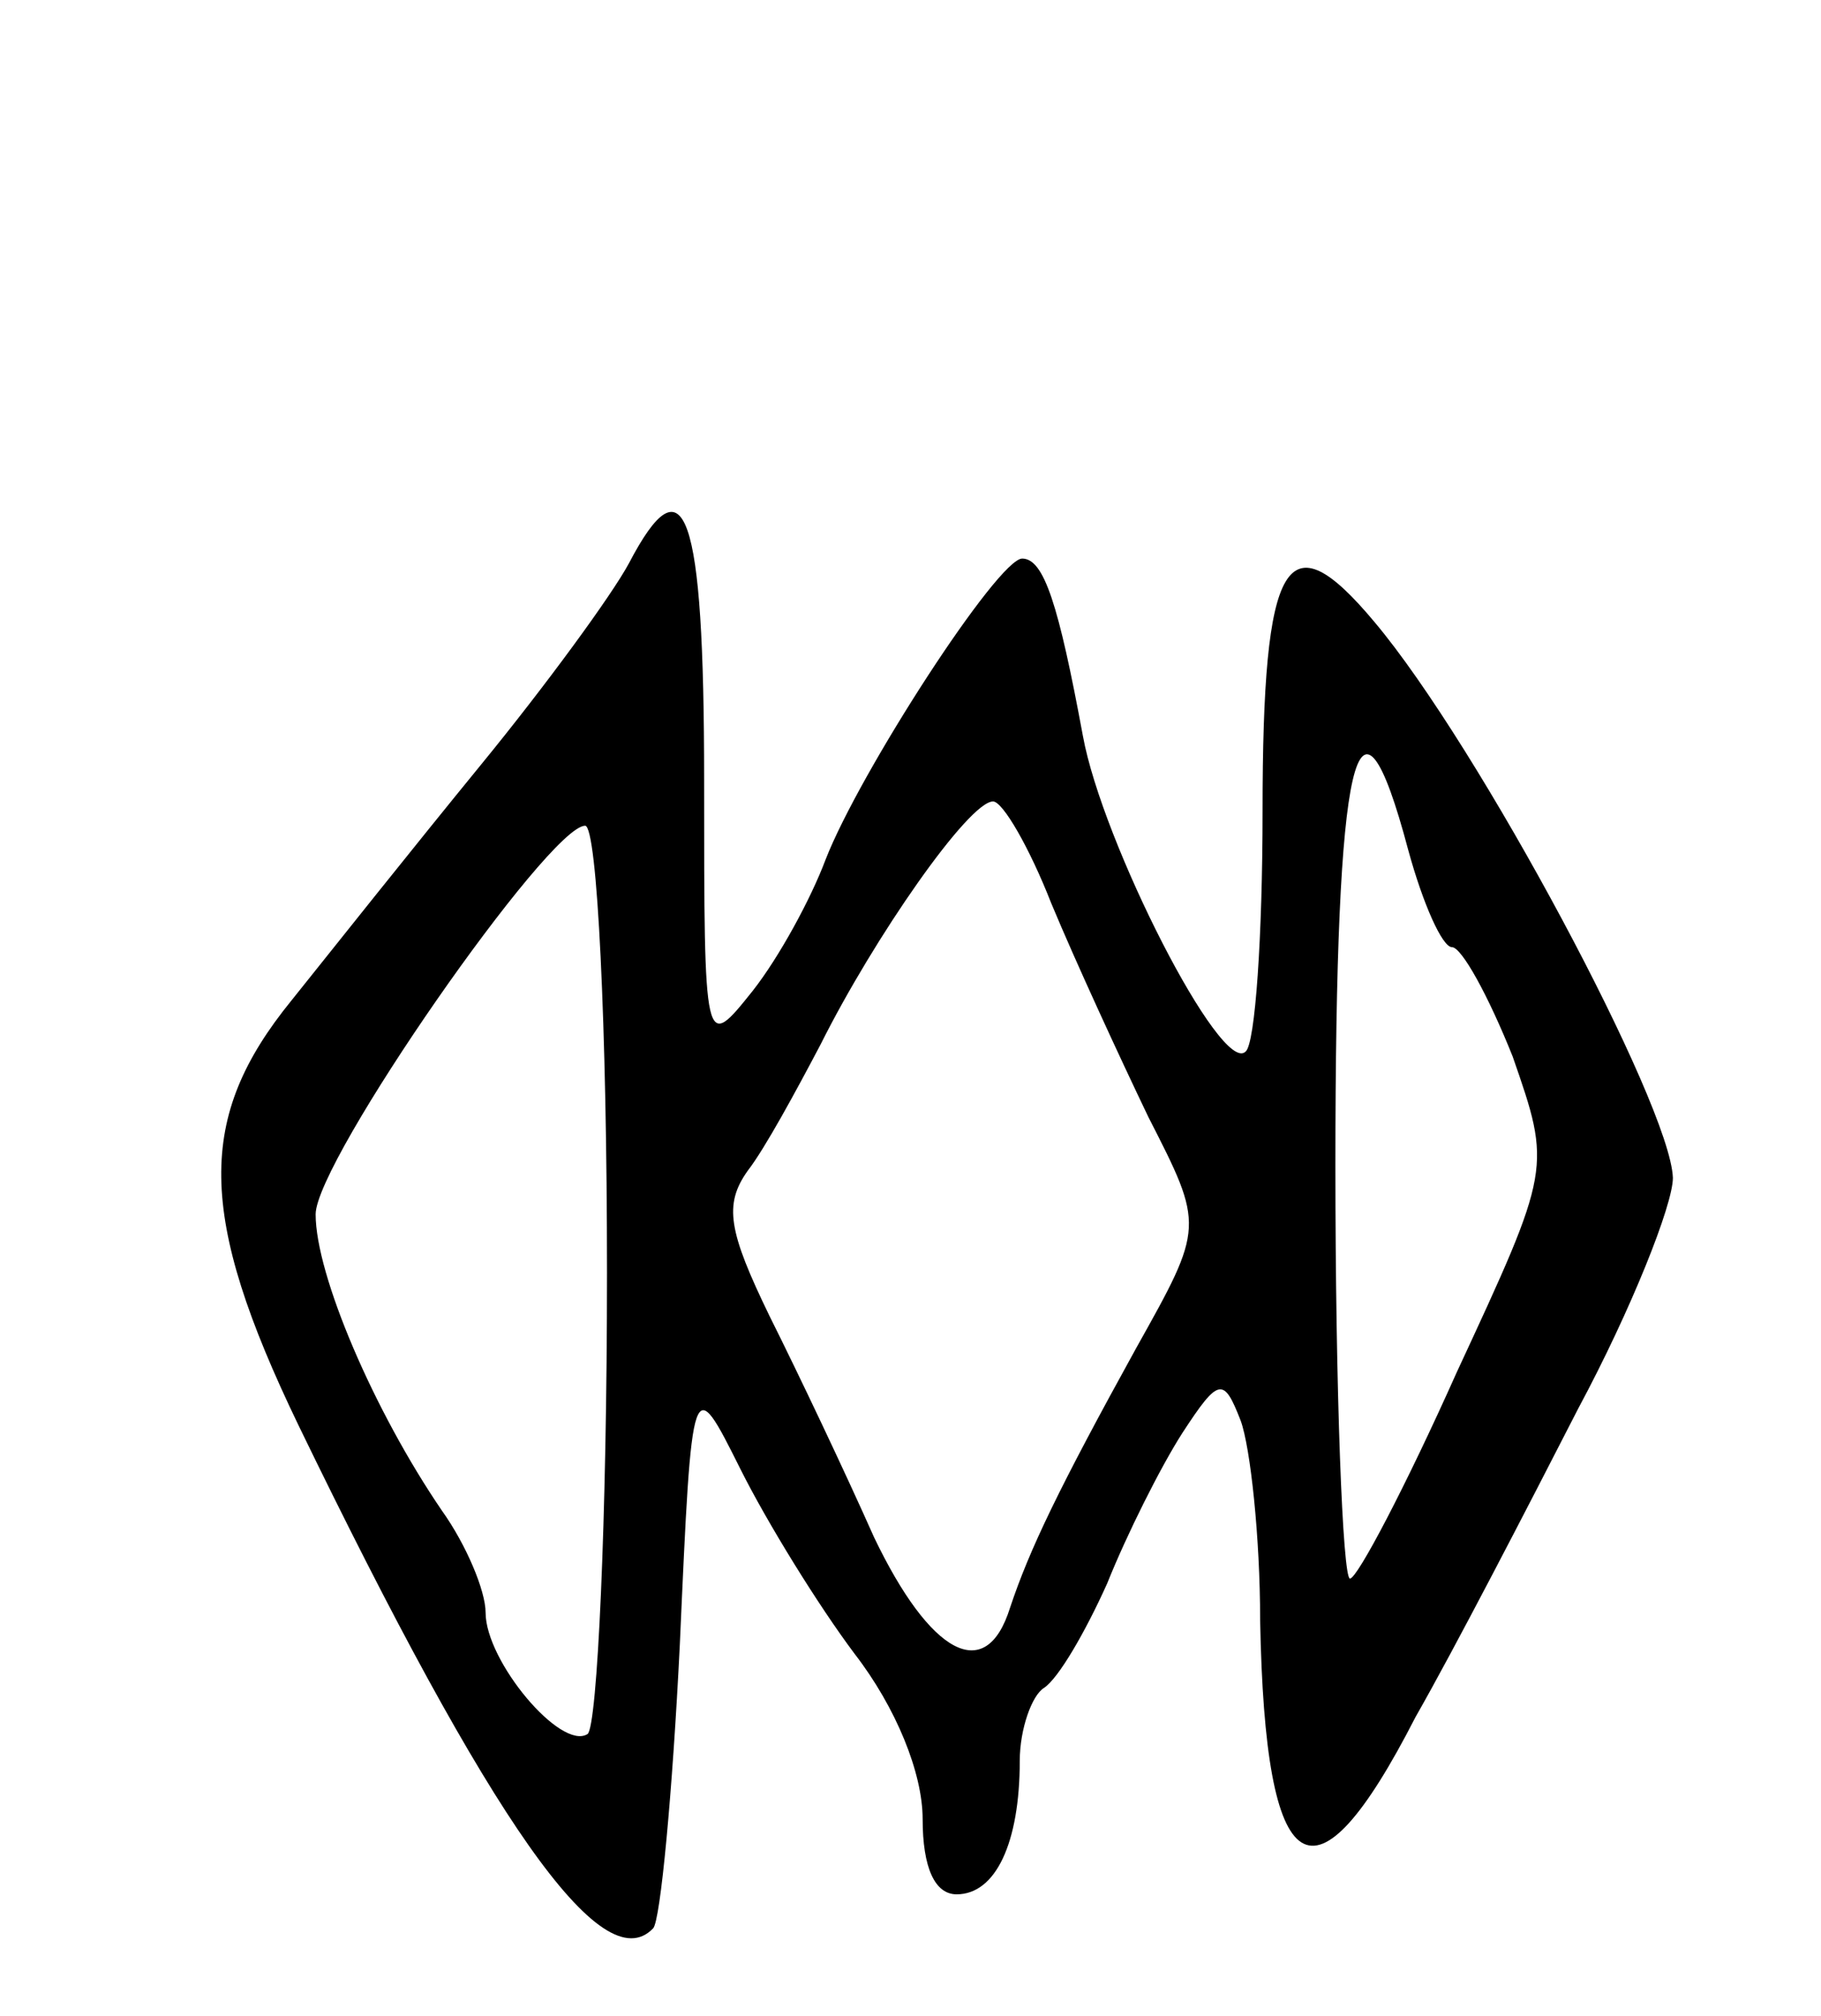 <svg version="1.0" xmlns="http://www.w3.org/2000/svg"
 width="75pt" height="83pt" viewBox="0 0 75 83"
 preserveAspectRatio="xMidYMid meet">
<g transform="translate(0,83) scale(0.1,-0.1)"
fill="#000000" stroke="none">
<path d="M259 598 c-7 -13 -34 -50 -61 -83 -27 -33 -62 -77 -78 -97 -39 -48
-39 -88 3 -175 79 -163 125 -229 146 -207 3 3 8 56 11 117 5 112 5 112 25 72
11 -22 32 -56 47 -76 17 -22 28 -49 28 -68 0 -20 5 -31 14 -31 16 0 26 21 26
55 0 13 5 27 10 30 6 4 17 23 26 43 8 20 22 48 31 62 15 23 17 23 24 5 4 -11
8 -48 8 -82 2 -109 22 -122 64 -40 16 28 46 86 67 127 22 41 39 84 39 95 -1
30 -80 178 -123 229 -36 43 -46 27 -46 -78 0 -51 -3 -96 -7 -99 -10 -10 -59
86 -67 130 -10 54 -16 73 -25 73 -10 0 -67 -88 -81 -124 -6 -16 -19 -40 -30
-54 -20 -25 -20 -25 -20 87 0 111 -8 133 -31 89z m321 -118 c6 -22 14 -40 18
-40 4 0 15 -20 25 -45 16 -46 16 -46 -23 -130 -21 -47 -41 -85 -44 -85 -3 0
-6 77 -6 170 0 171 9 209 30 130z m-147 -22 c10 -24 28 -63 40 -88 23 -45 23
-45 -5 -95 -32 -58 -44 -83 -52 -107 -10 -32 -33 -19 -56 29 -12 27 -31 67
-43 91 -17 35 -19 46 -9 60 7 9 20 33 30 52 22 44 61 100 71 100 4 0 15 -19
24 -42z m-183 -152 c0 -102 -4 -187 -8 -190 -11 -7 -42 30 -42 50 0 9 -8 28
-18 42 -28 41 -52 97 -52 122 0 22 96 160 111 160 5 0 9 -83 9 -184z"/>
</g>
</svg>
